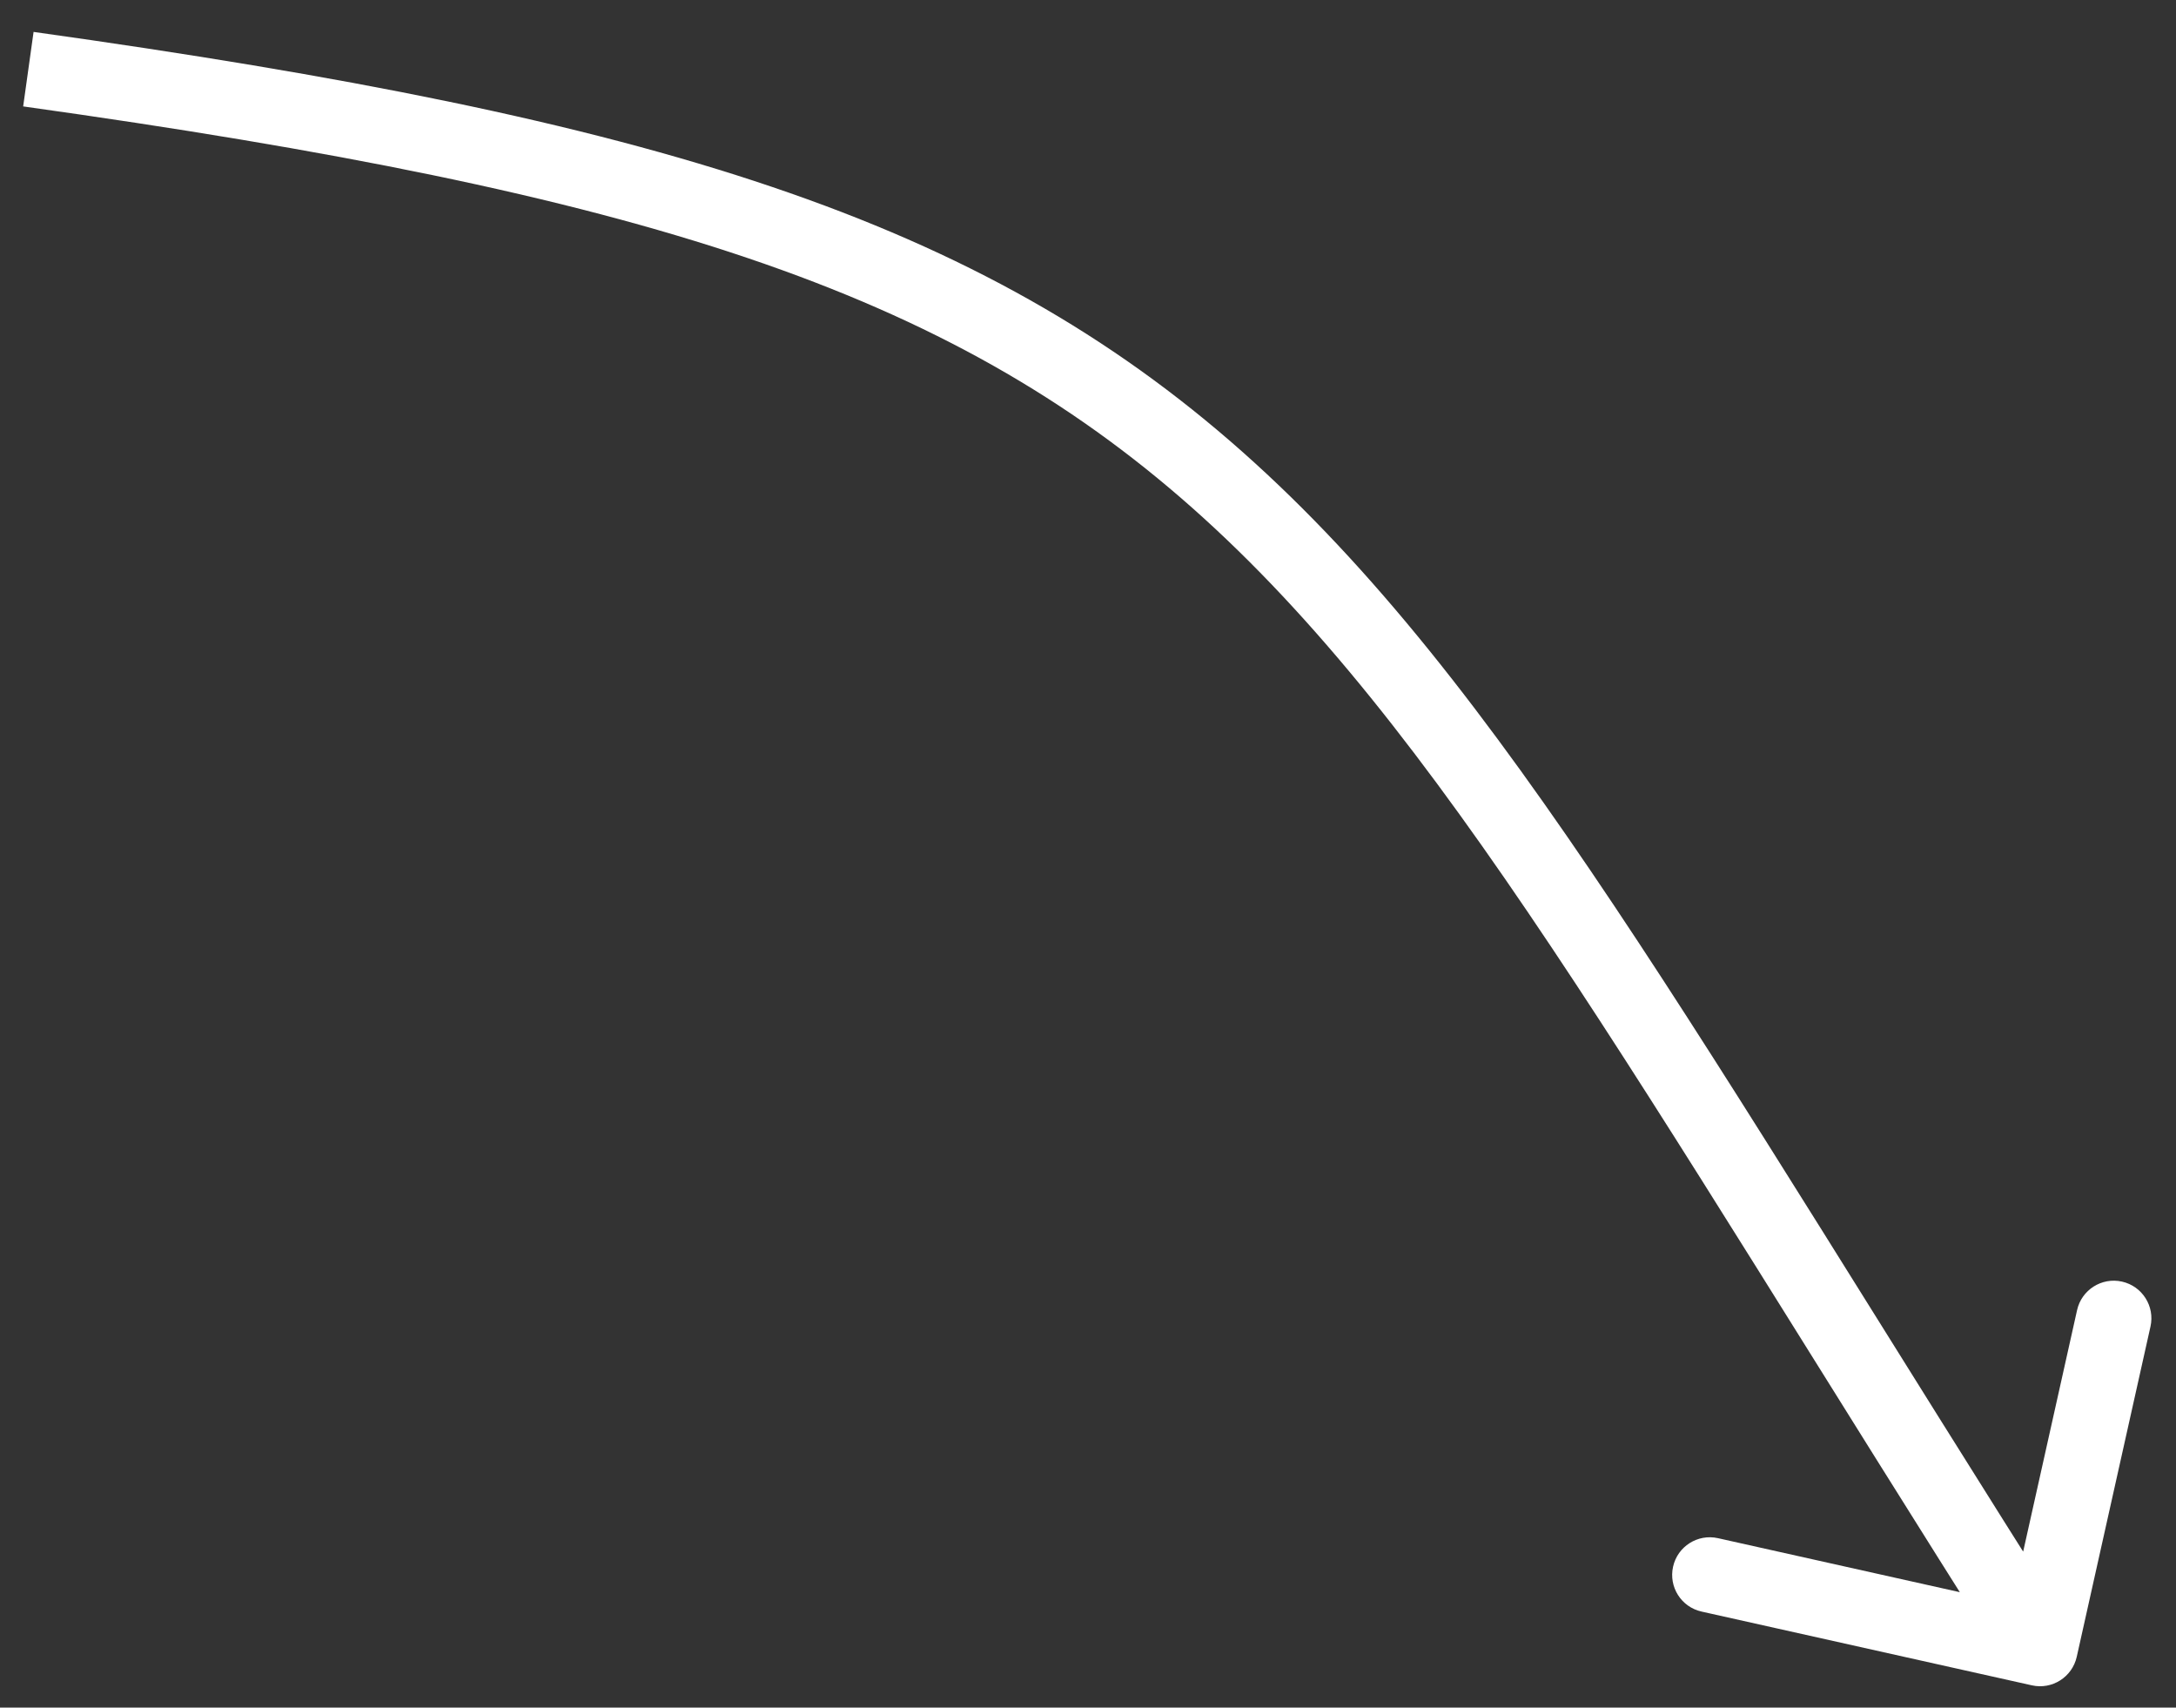 <svg width="65" height="51" viewBox="0 0 65 51" fill="none" xmlns="http://www.w3.org/2000/svg">
<rect x="0" y="0" width="65" height="51" fill="#333333" stroke="none"/>
<path d="M60.694 50.335C61.299 50.471 61.899 50.089 62.035 49.484L64.238 39.618C64.373 39.013 63.992 38.412 63.386 38.277C62.781 38.142 62.18 38.523 62.045 39.129L60.087 47.898L51.318 45.94C50.712 45.805 50.112 46.186 49.977 46.791C49.841 47.397 50.222 47.997 50.828 48.132L60.694 50.335ZM0.692 3.178C19.185 5.764 28.296 8.682 35.614 15.168C39.298 18.434 42.572 22.644 46.347 28.295C50.132 33.959 54.353 40.962 59.99 49.841L61.887 48.637C56.292 39.826 52.016 32.735 48.215 27.047C44.405 21.345 41.005 16.945 37.104 13.487C29.252 6.527 19.55 3.547 1.003 0.953L0.692 3.178Z" fill="white"/>
</svg>
